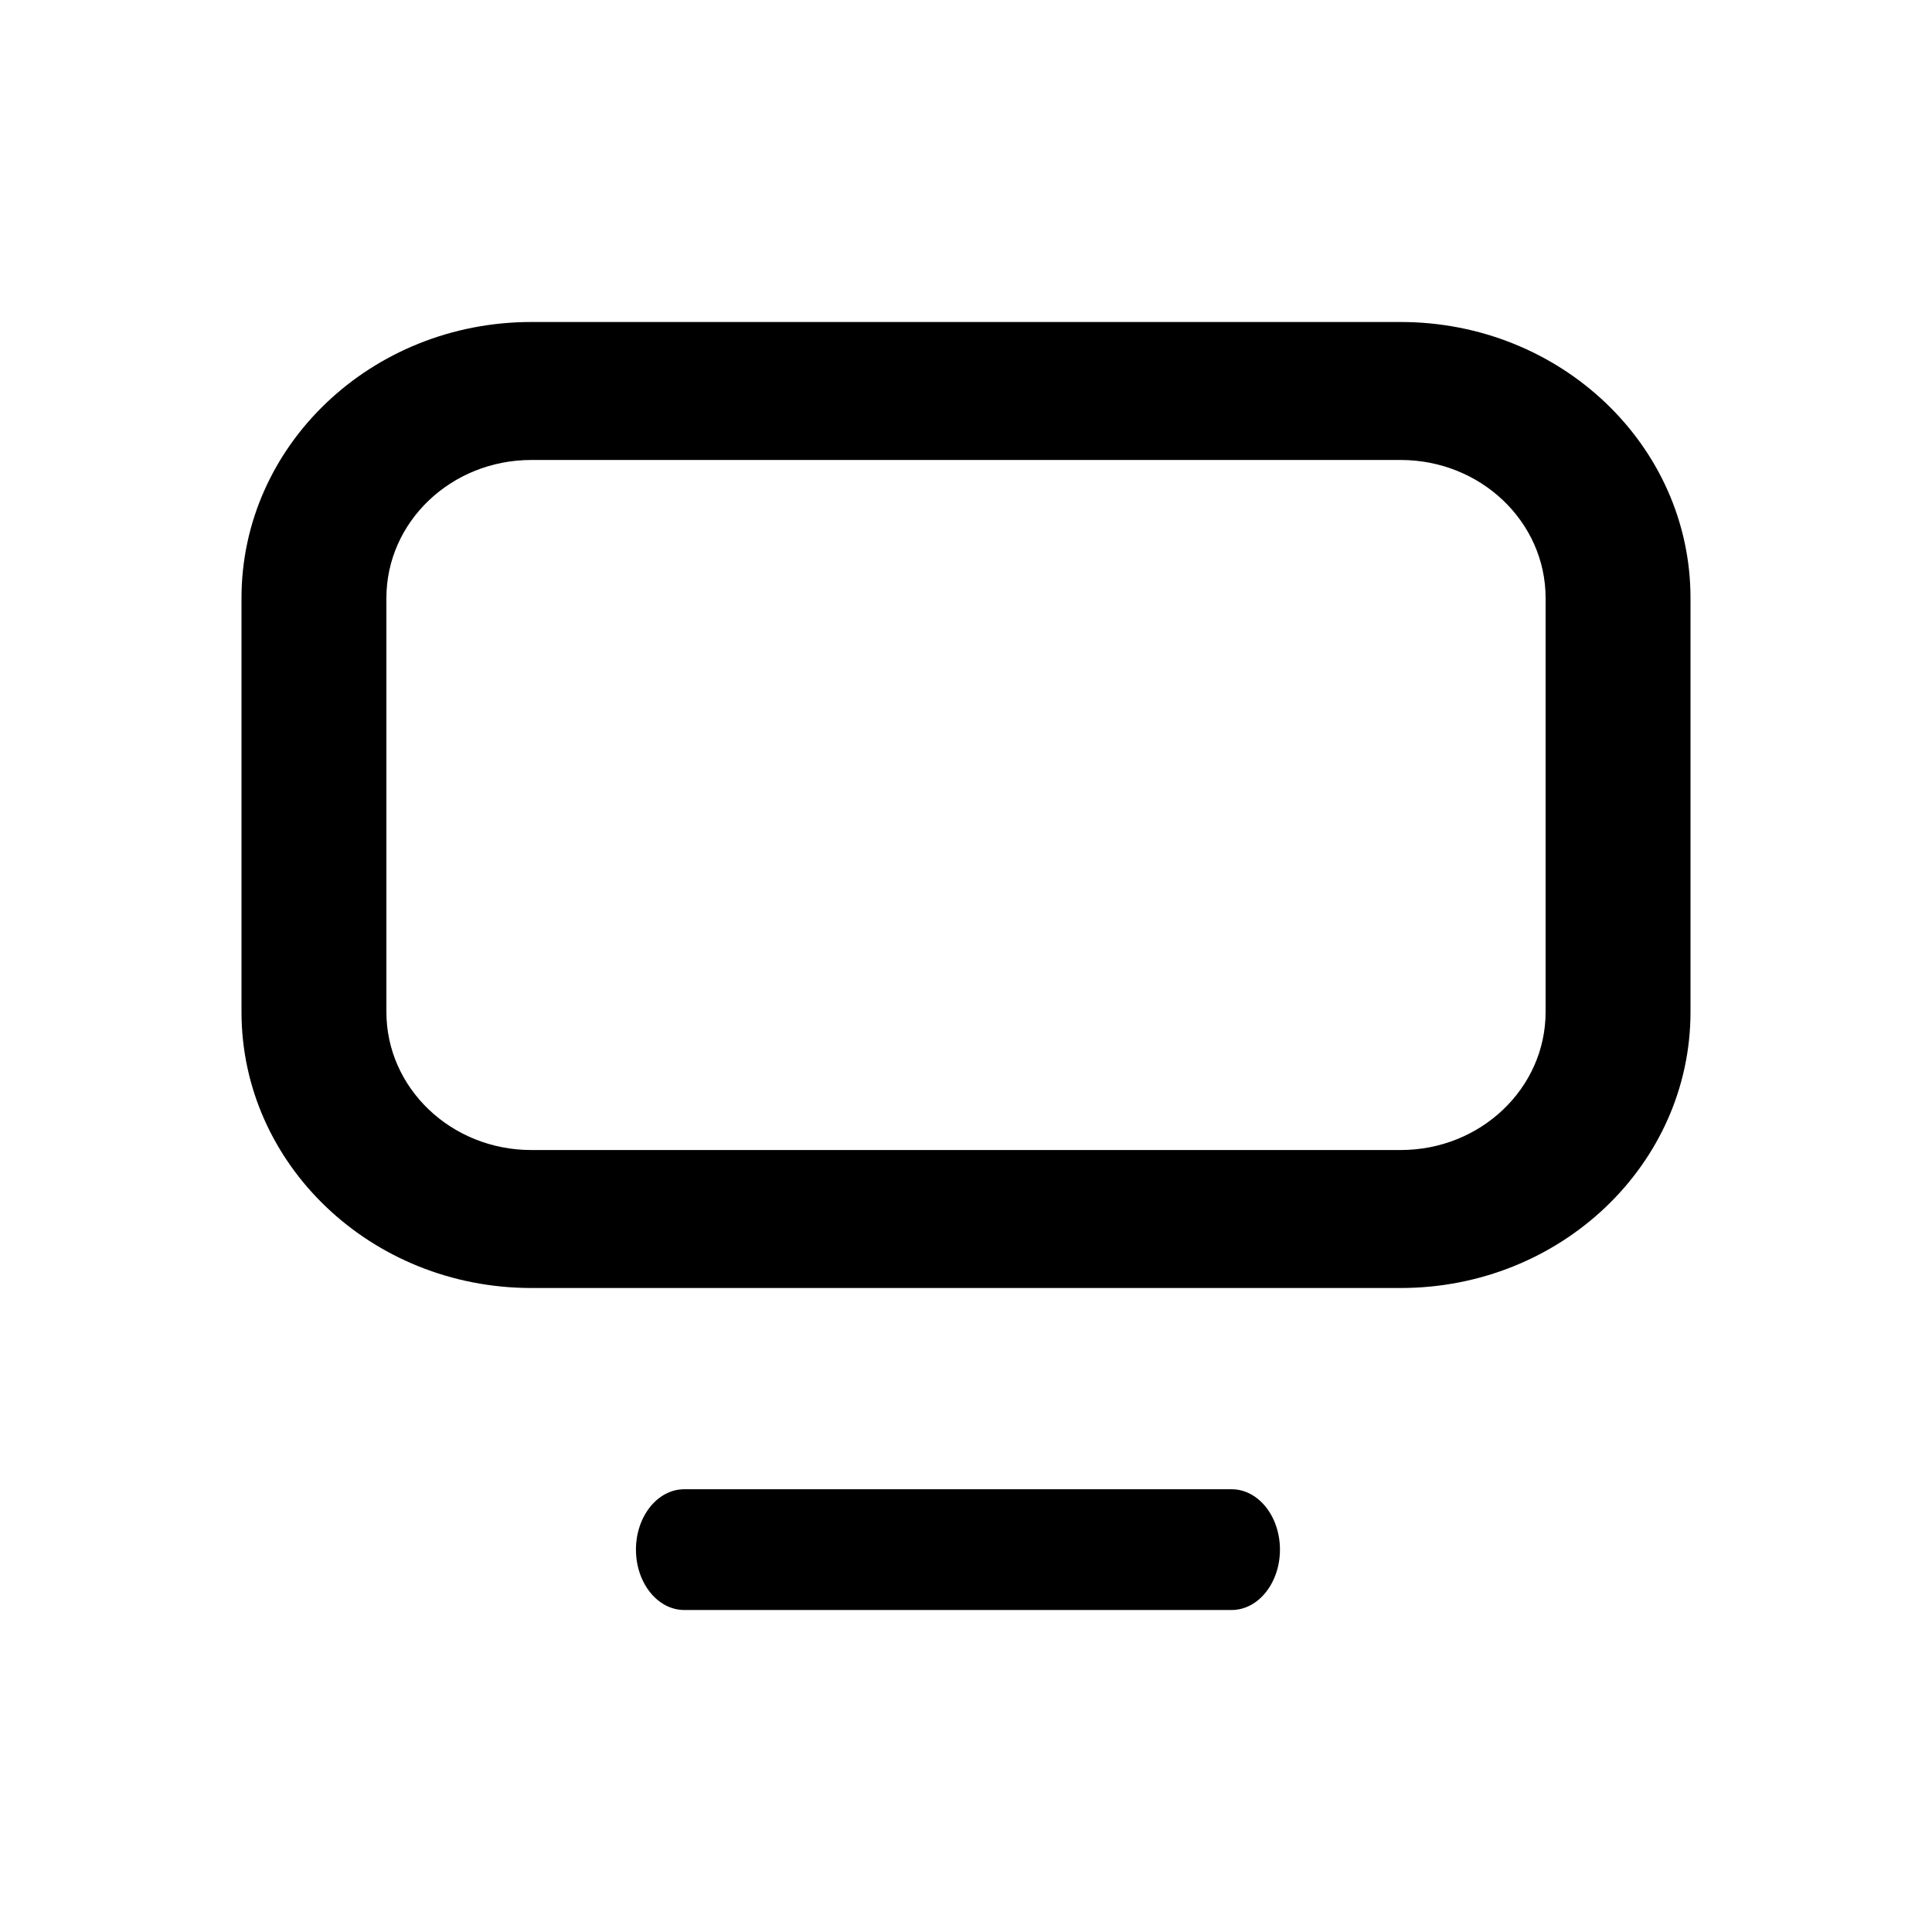 <svg width="24" height="24" viewBox="0 0 24 24" fill="none" xmlns="http://www.w3.org/2000/svg">
<path fill-rule="evenodd" clip-rule="evenodd" d="M6.6 4H17.4C19.388 4 21 5.535 21 7.429V12.571C21 14.465 19.388 16 17.4 16H6.6C4.612 16 3 14.465 3 12.571V7.429C3 5.535 4.612 4 6.6 4ZM6.6 5.714C5.606 5.714 4.8 6.482 4.8 7.429V12.571C4.8 13.518 5.606 14.286 6.6 14.286H17.4C18.394 14.286 19.2 13.518 19.2 12.571V7.429C19.2 6.482 18.394 5.714 17.4 5.714H6.6Z" fill="black"/>
<path d="M7.9 19.25C7.9 18.836 8.169 18.5 8.5 18.5H15.3C15.631 18.5 15.9 18.836 15.9 19.25C15.9 19.664 15.631 20 15.3 20H8.5C8.169 20 7.9 19.664 7.9 19.25Z" fill="black"/>
</svg>
